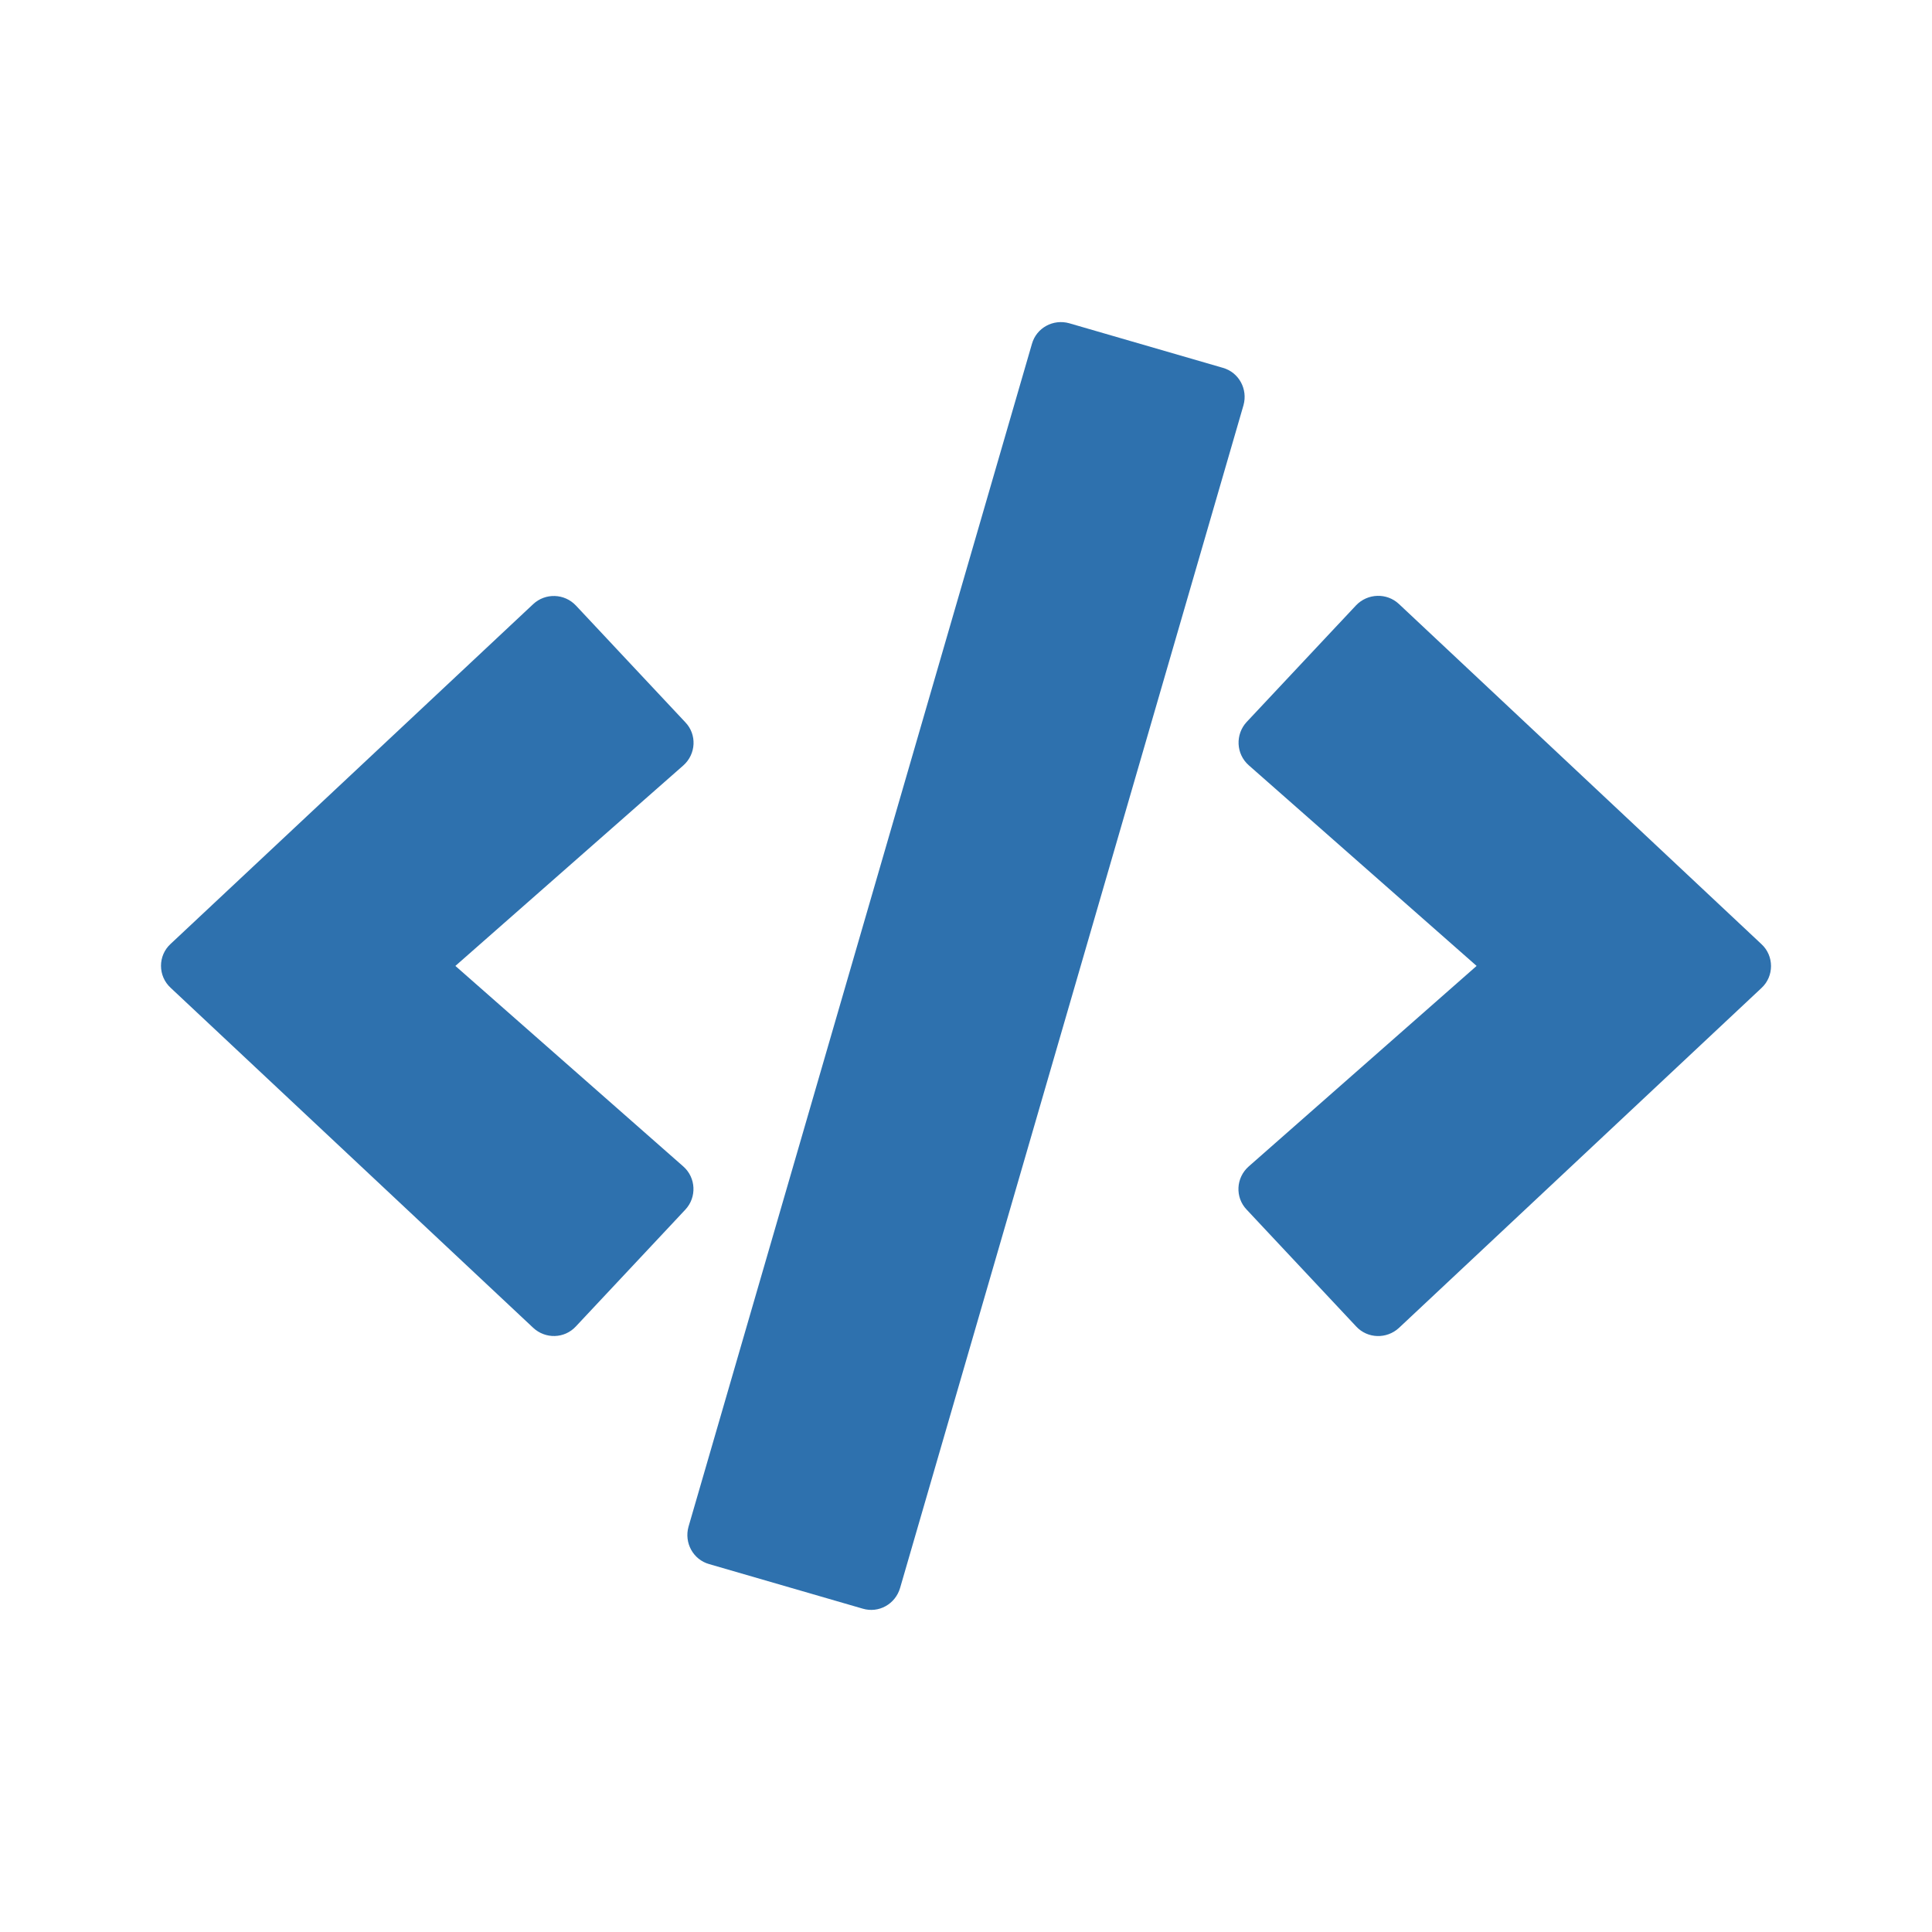 <svg width="24" height="24" viewBox="0 0 24 24" fill="none" xmlns="http://www.w3.org/2000/svg">
<path d="M10.716 19.983L8.81 19.43C8.61 19.374 8.497 19.165 8.553 18.965L12.819 4.272C12.875 4.072 13.084 3.959 13.284 4.016L15.19 4.569C15.39 4.625 15.503 4.834 15.447 5.034L11.181 19.727C11.122 19.927 10.916 20.043 10.716 19.983ZM7.154 16.477L8.513 15.027C8.657 14.874 8.647 14.63 8.488 14.49L5.657 11.999L8.488 9.509C8.647 9.368 8.66 9.125 8.513 8.972L7.154 7.522C7.013 7.372 6.775 7.362 6.622 7.506L2.12 11.725C1.96 11.871 1.96 12.124 2.12 12.271L6.622 16.493C6.775 16.637 7.013 16.63 7.154 16.477ZM17.378 16.496L21.881 12.274C22.04 12.128 22.04 11.874 21.881 11.728L17.378 7.503C17.228 7.362 16.99 7.369 16.846 7.519L15.487 8.968C15.344 9.122 15.353 9.365 15.512 9.506L18.343 11.999L15.512 14.49C15.353 14.63 15.34 14.874 15.487 15.027L16.846 16.477C16.987 16.63 17.225 16.637 17.378 16.496Z" fill="#2E71AE"/>
</svg>
